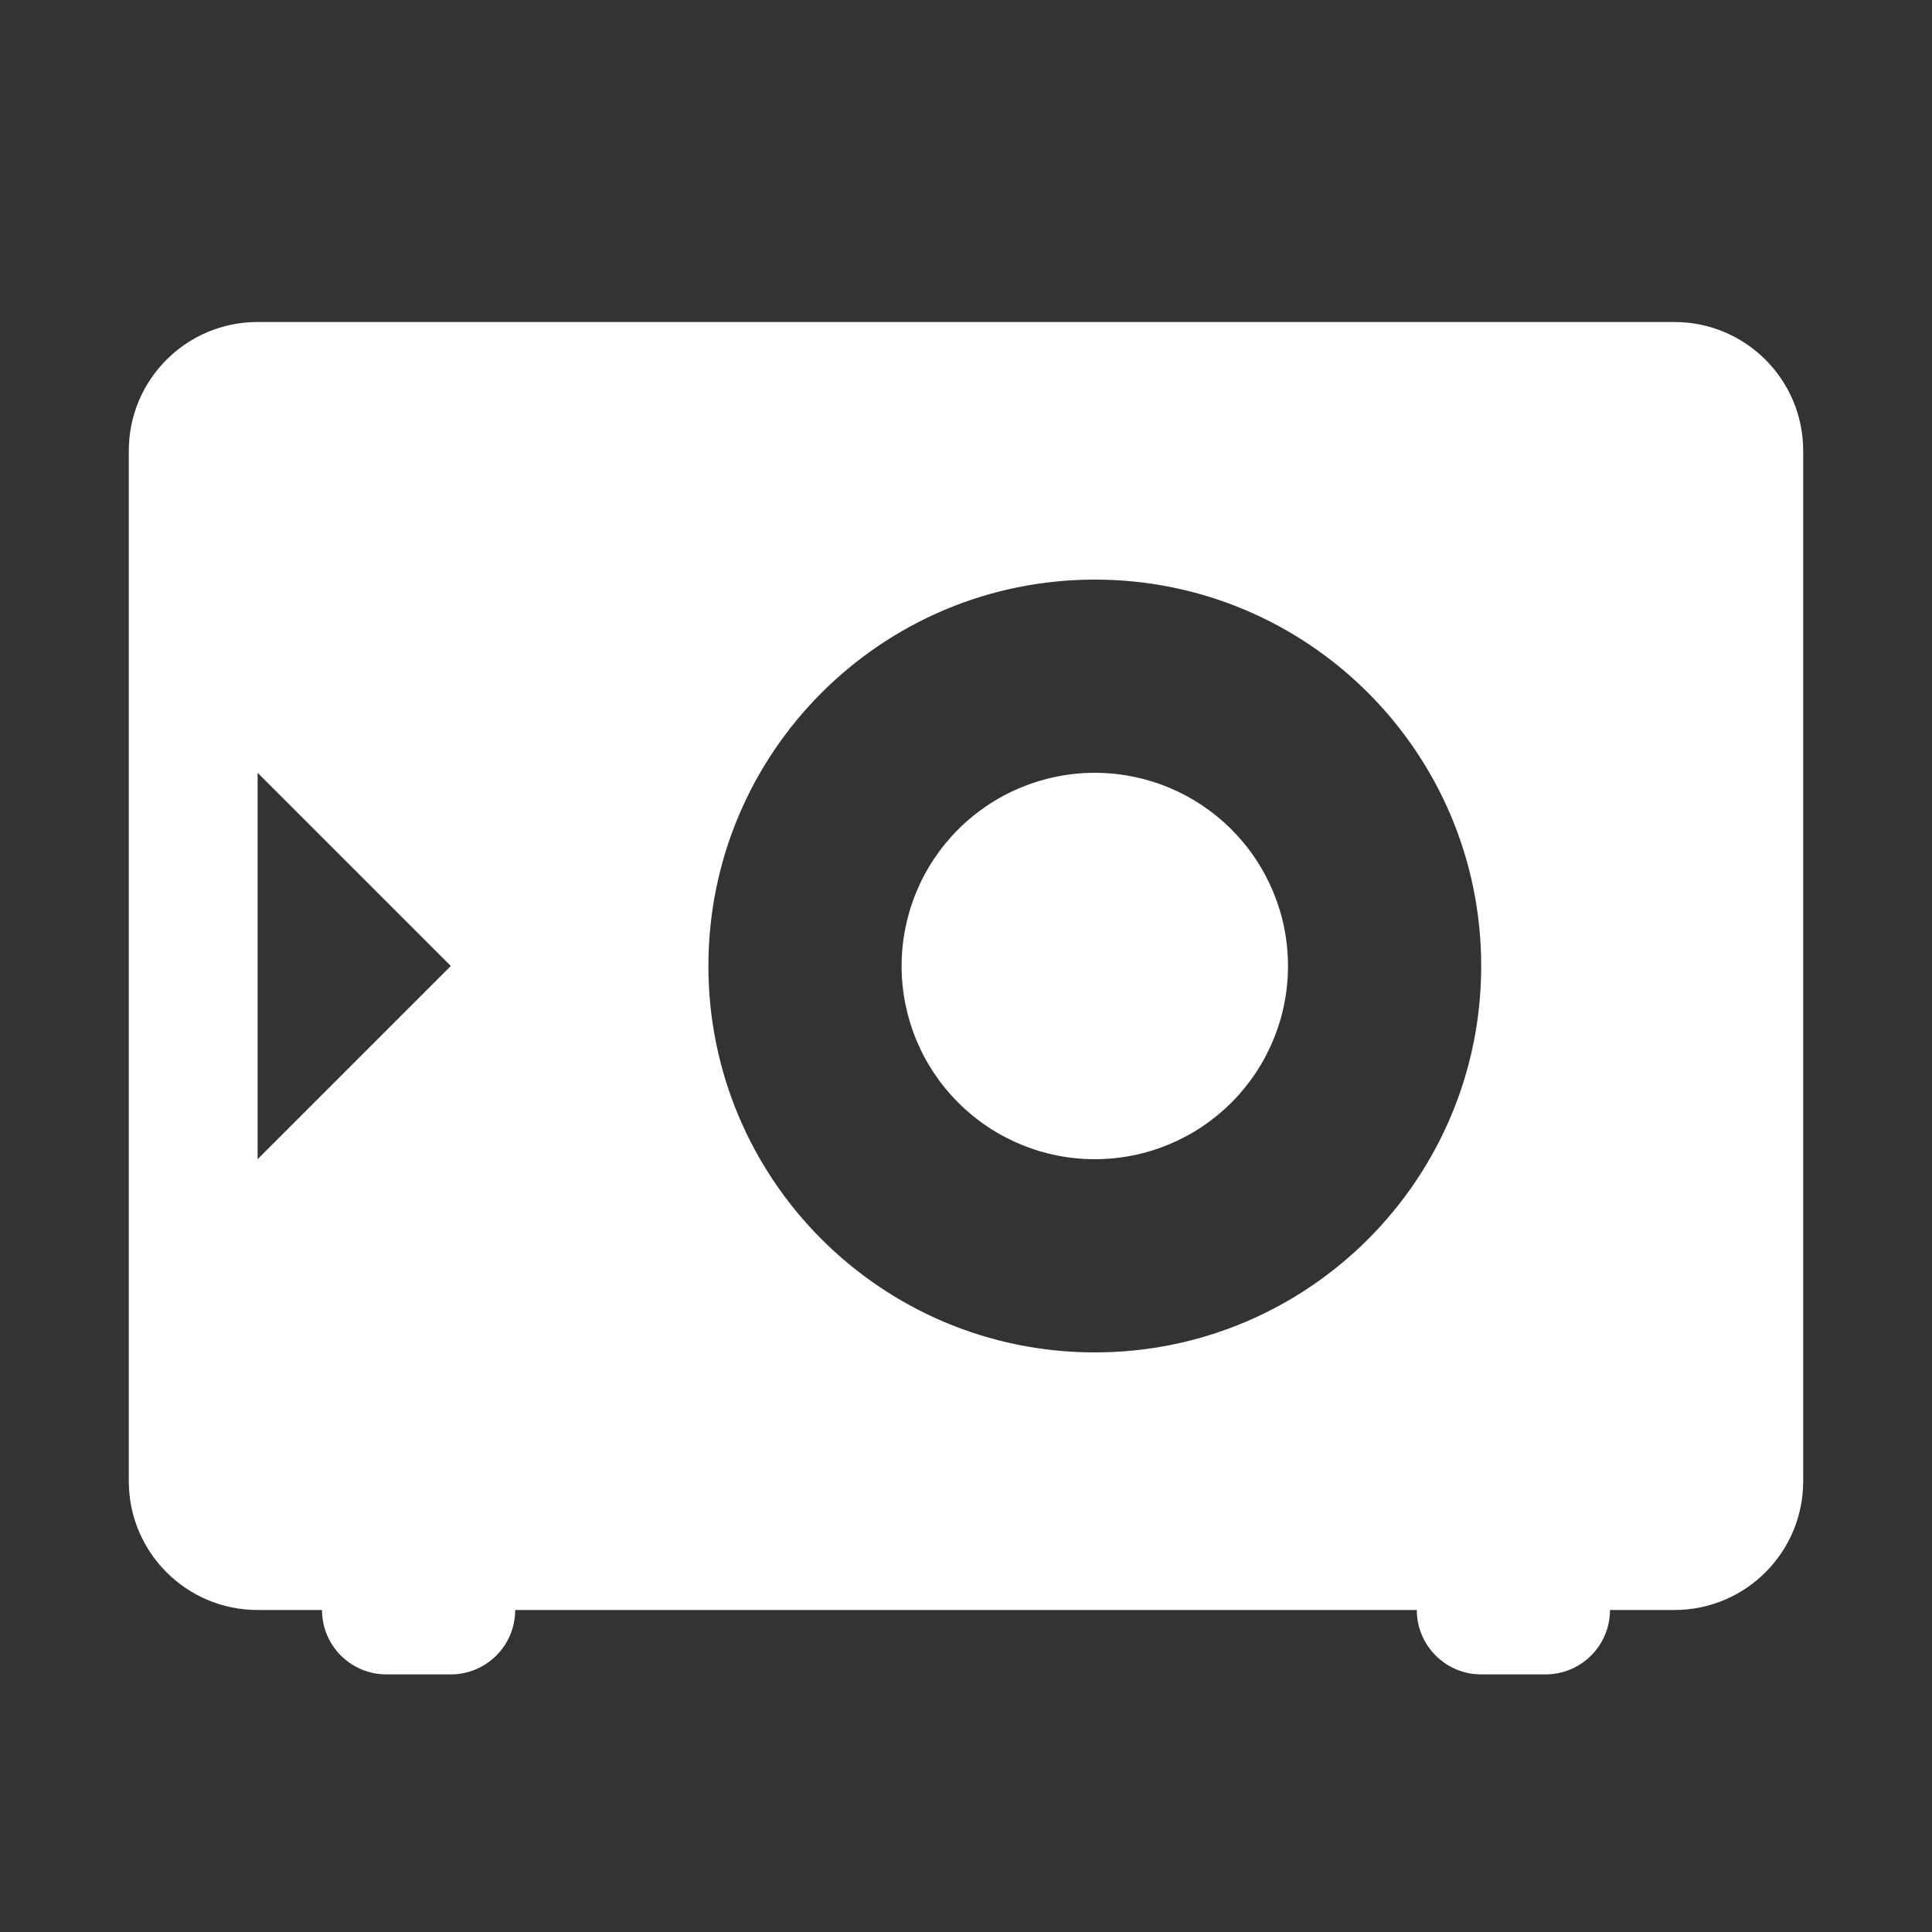 <svg width="48" height="48" viewBox="0 0 48 48" fill="none" xmlns="http://www.w3.org/2000/svg">
<rect x="0" y="0" width="48" height="48" fill="#333333" stroke="none"/>
<path d="M6.4 8C4.632 8 3.2 9.432 3.2 11.2V36.8C3.2 38.568 4.632 40 6.4 40H8C8 40.883 8.717 41.6 9.6 41.6H11.2C12.083 41.6 12.8 40.883 12.8 40H35.2C35.2 40.883 35.917 41.6 36.8 41.6H38.4C39.283 41.6 40 40.883 40 40H41.6C43.368 40 44.8 38.568 44.8 36.8V11.2C44.8 9.432 43.368 8 41.6 8H6.4ZM27.2 14.4C32.502 14.4 36.8 18.698 36.8 24C36.8 29.302 32.502 33.6 27.2 33.6C21.898 33.6 17.6 29.302 17.6 24C17.6 18.698 21.898 14.4 27.2 14.4ZM6.4 19.2L11.2 24L6.4 28.8V19.2ZM27.2 19.2C25.927 19.2 24.706 19.706 23.806 20.606C22.906 21.506 22.4 22.727 22.4 24C22.4 25.273 22.906 26.494 23.806 27.394C24.706 28.294 25.927 28.8 27.2 28.8C28.473 28.8 29.694 28.294 30.594 27.394C31.494 26.494 32 25.273 32 24C32 22.727 31.494 21.506 30.594 20.606C29.694 19.706 28.473 19.2 27.2 19.2Z" fill="white"/>
</svg>

